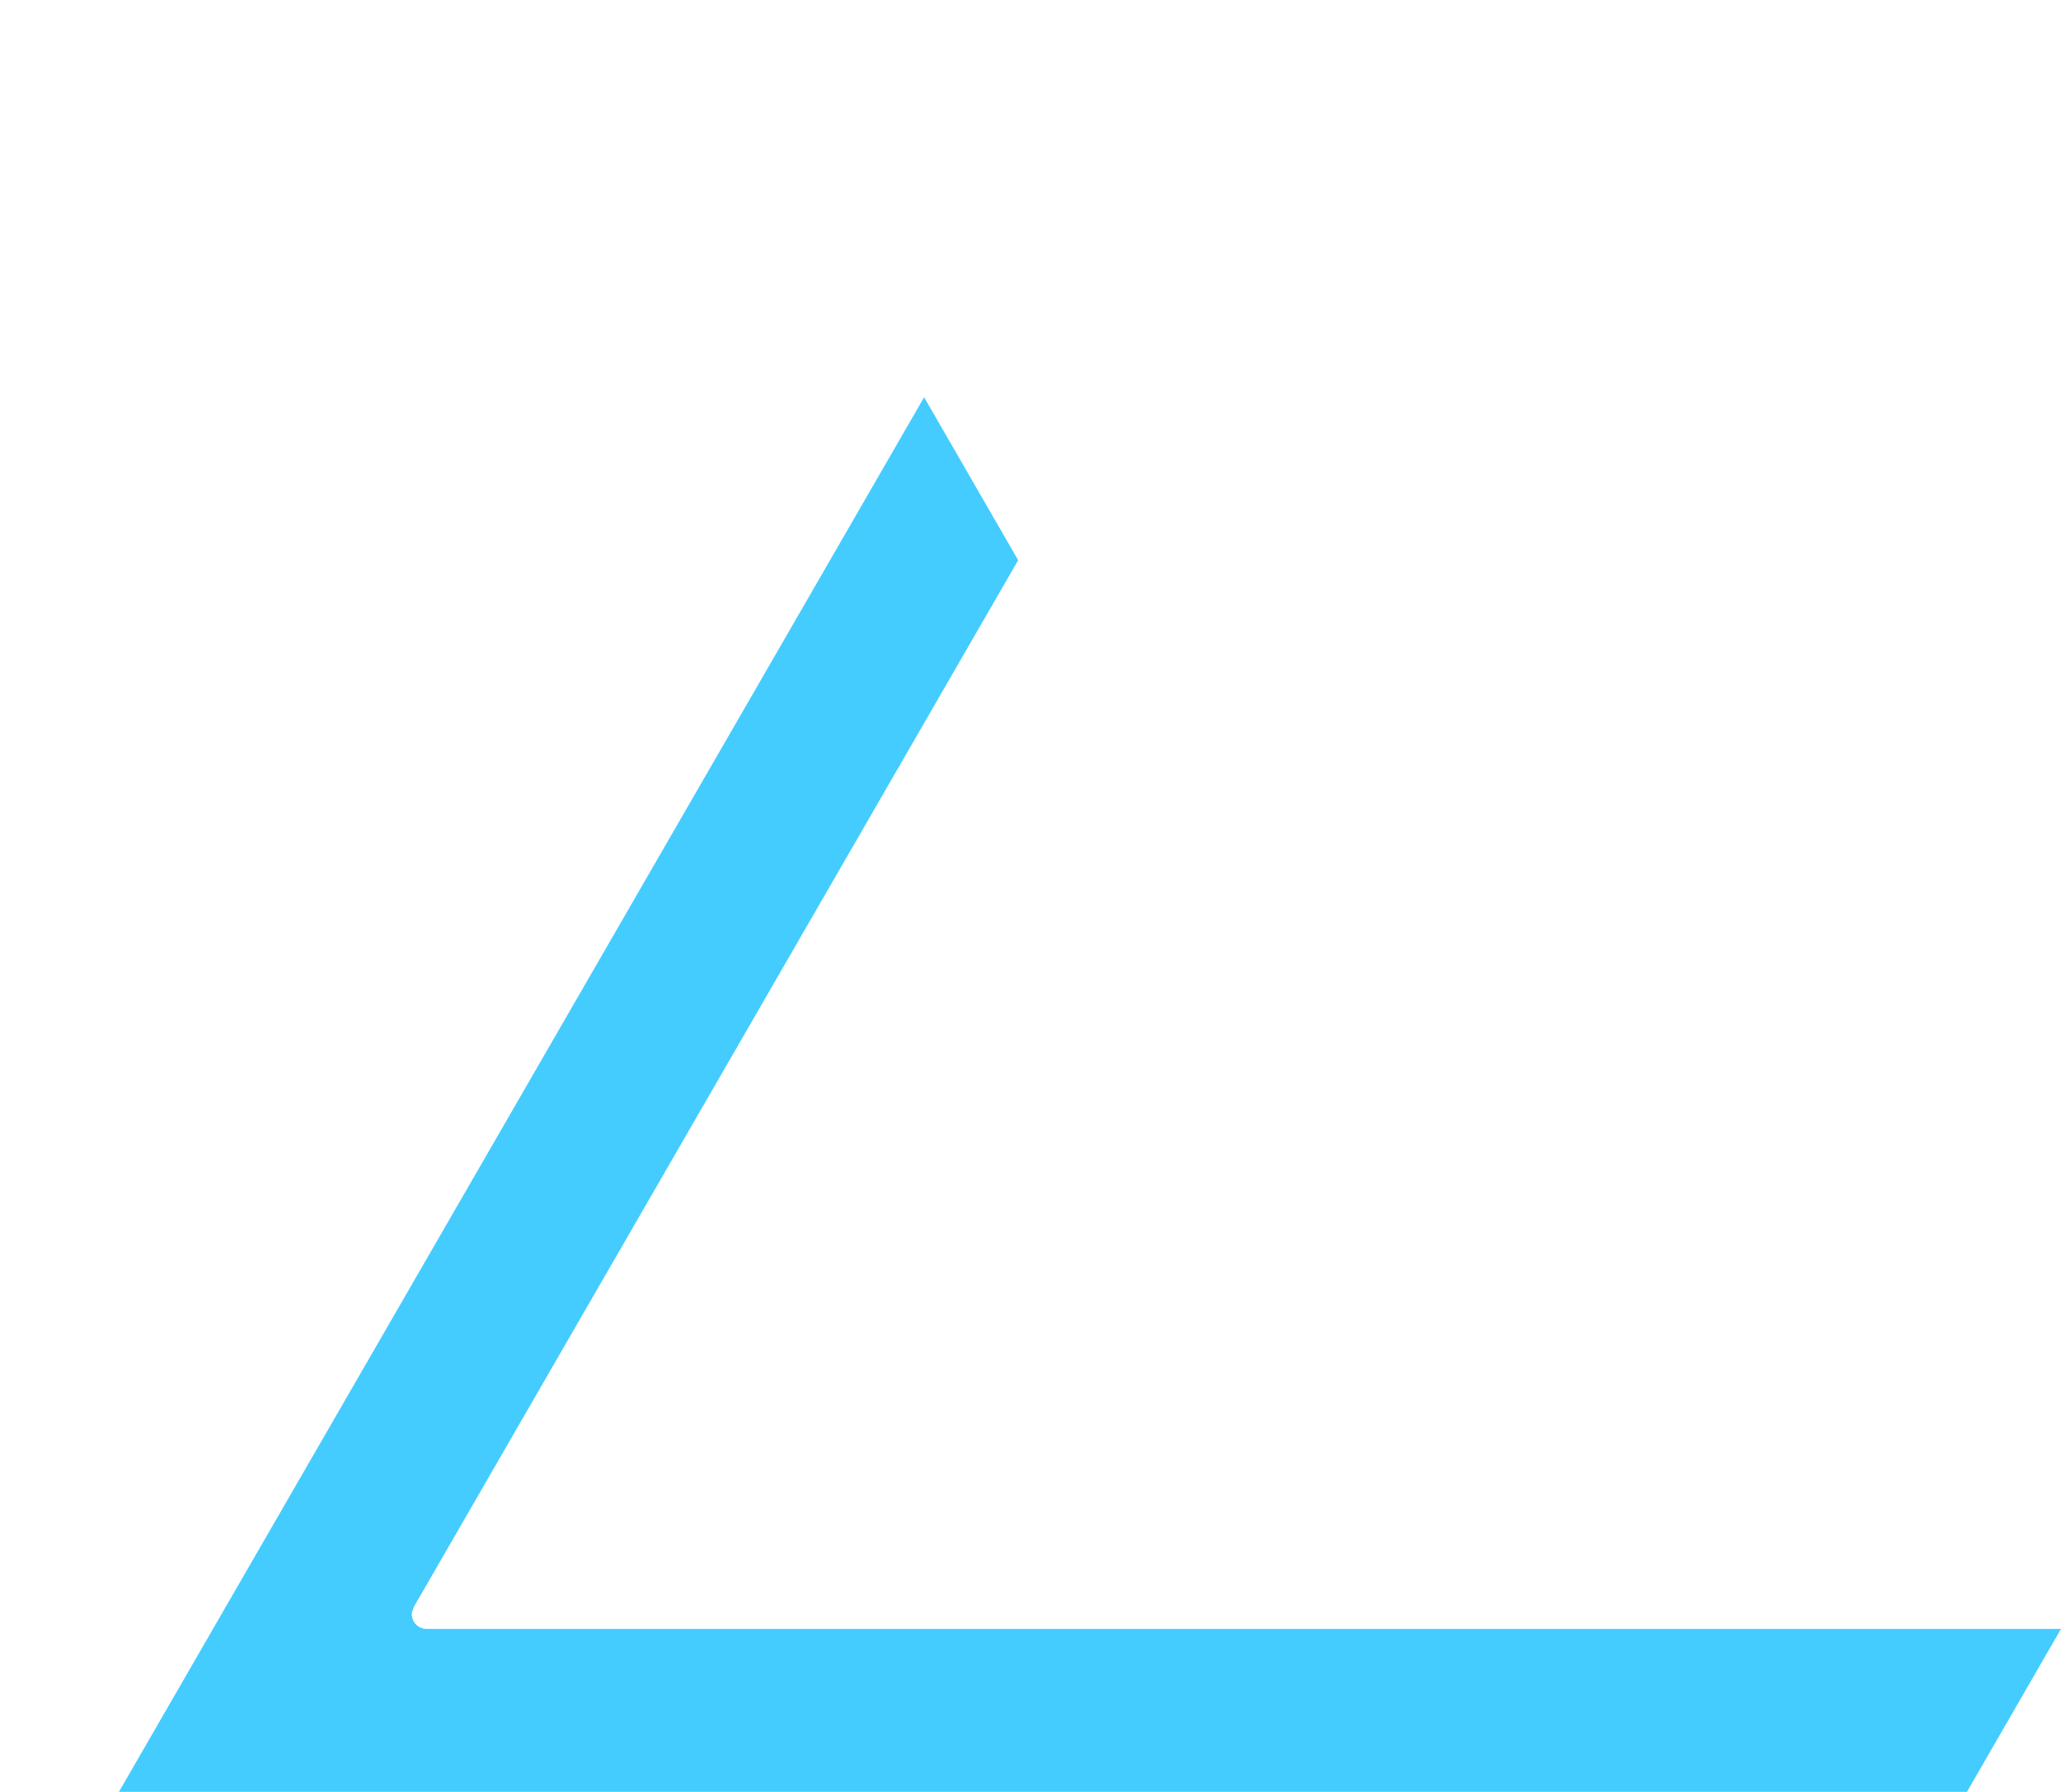 <?xml version="1.0" encoding="utf-8"?>
<!-- Generator: Adobe Illustrator 24.1.2, SVG Export Plug-In . SVG Version: 6.00 Build 0)  -->
<svg version="1.1" id="Layer_1" xmlns="http://www.w3.org/2000/svg" xmlns:xlink="http://www.w3.org/1999/xlink" x="0px" y="0px"
	 viewBox="0 0 935.8 813.7" style="enable-background:new 0 0 935.8 813.7;" xml:space="preserve">
<style type="text/css">
	.st0{fill:none;}
	.st1{fill:#44CCFF;}
</style>
<g>
	<polygon class="st0" points="684.7,639.7 469.8,267.5 254.9,639.7 	"/>
	<path class="st1" d="M193.4,739.7c-0.8,0-1.5-0.2-2.2-0.5c-0.2-0.1-0.4-0.1-0.5-0.2c-0.2-0.1-0.3-0.1-0.5-0.2
		c-0.2-0.2-0.4-0.3-0.6-0.5c-1.4-1-2.3-2.6-2.5-4.3c-0.1-0.3-0.1-0.5-0.2-0.8c0-0.1,0.1-0.3,0.1-0.4c0-0.4,0.1-0.9,0.3-1.3
		c0.1-0.4,0.2-0.8,0.4-1.2c0.1-0.1,0.1-0.3,0.1-0.4l274.5-475.5l-42.7-74L54,813.7h839.1l42.7-74L193.4,739.7
		C193.4,739.7,193.4,739.7,193.4,739.7z"/>
</g>
</svg>
